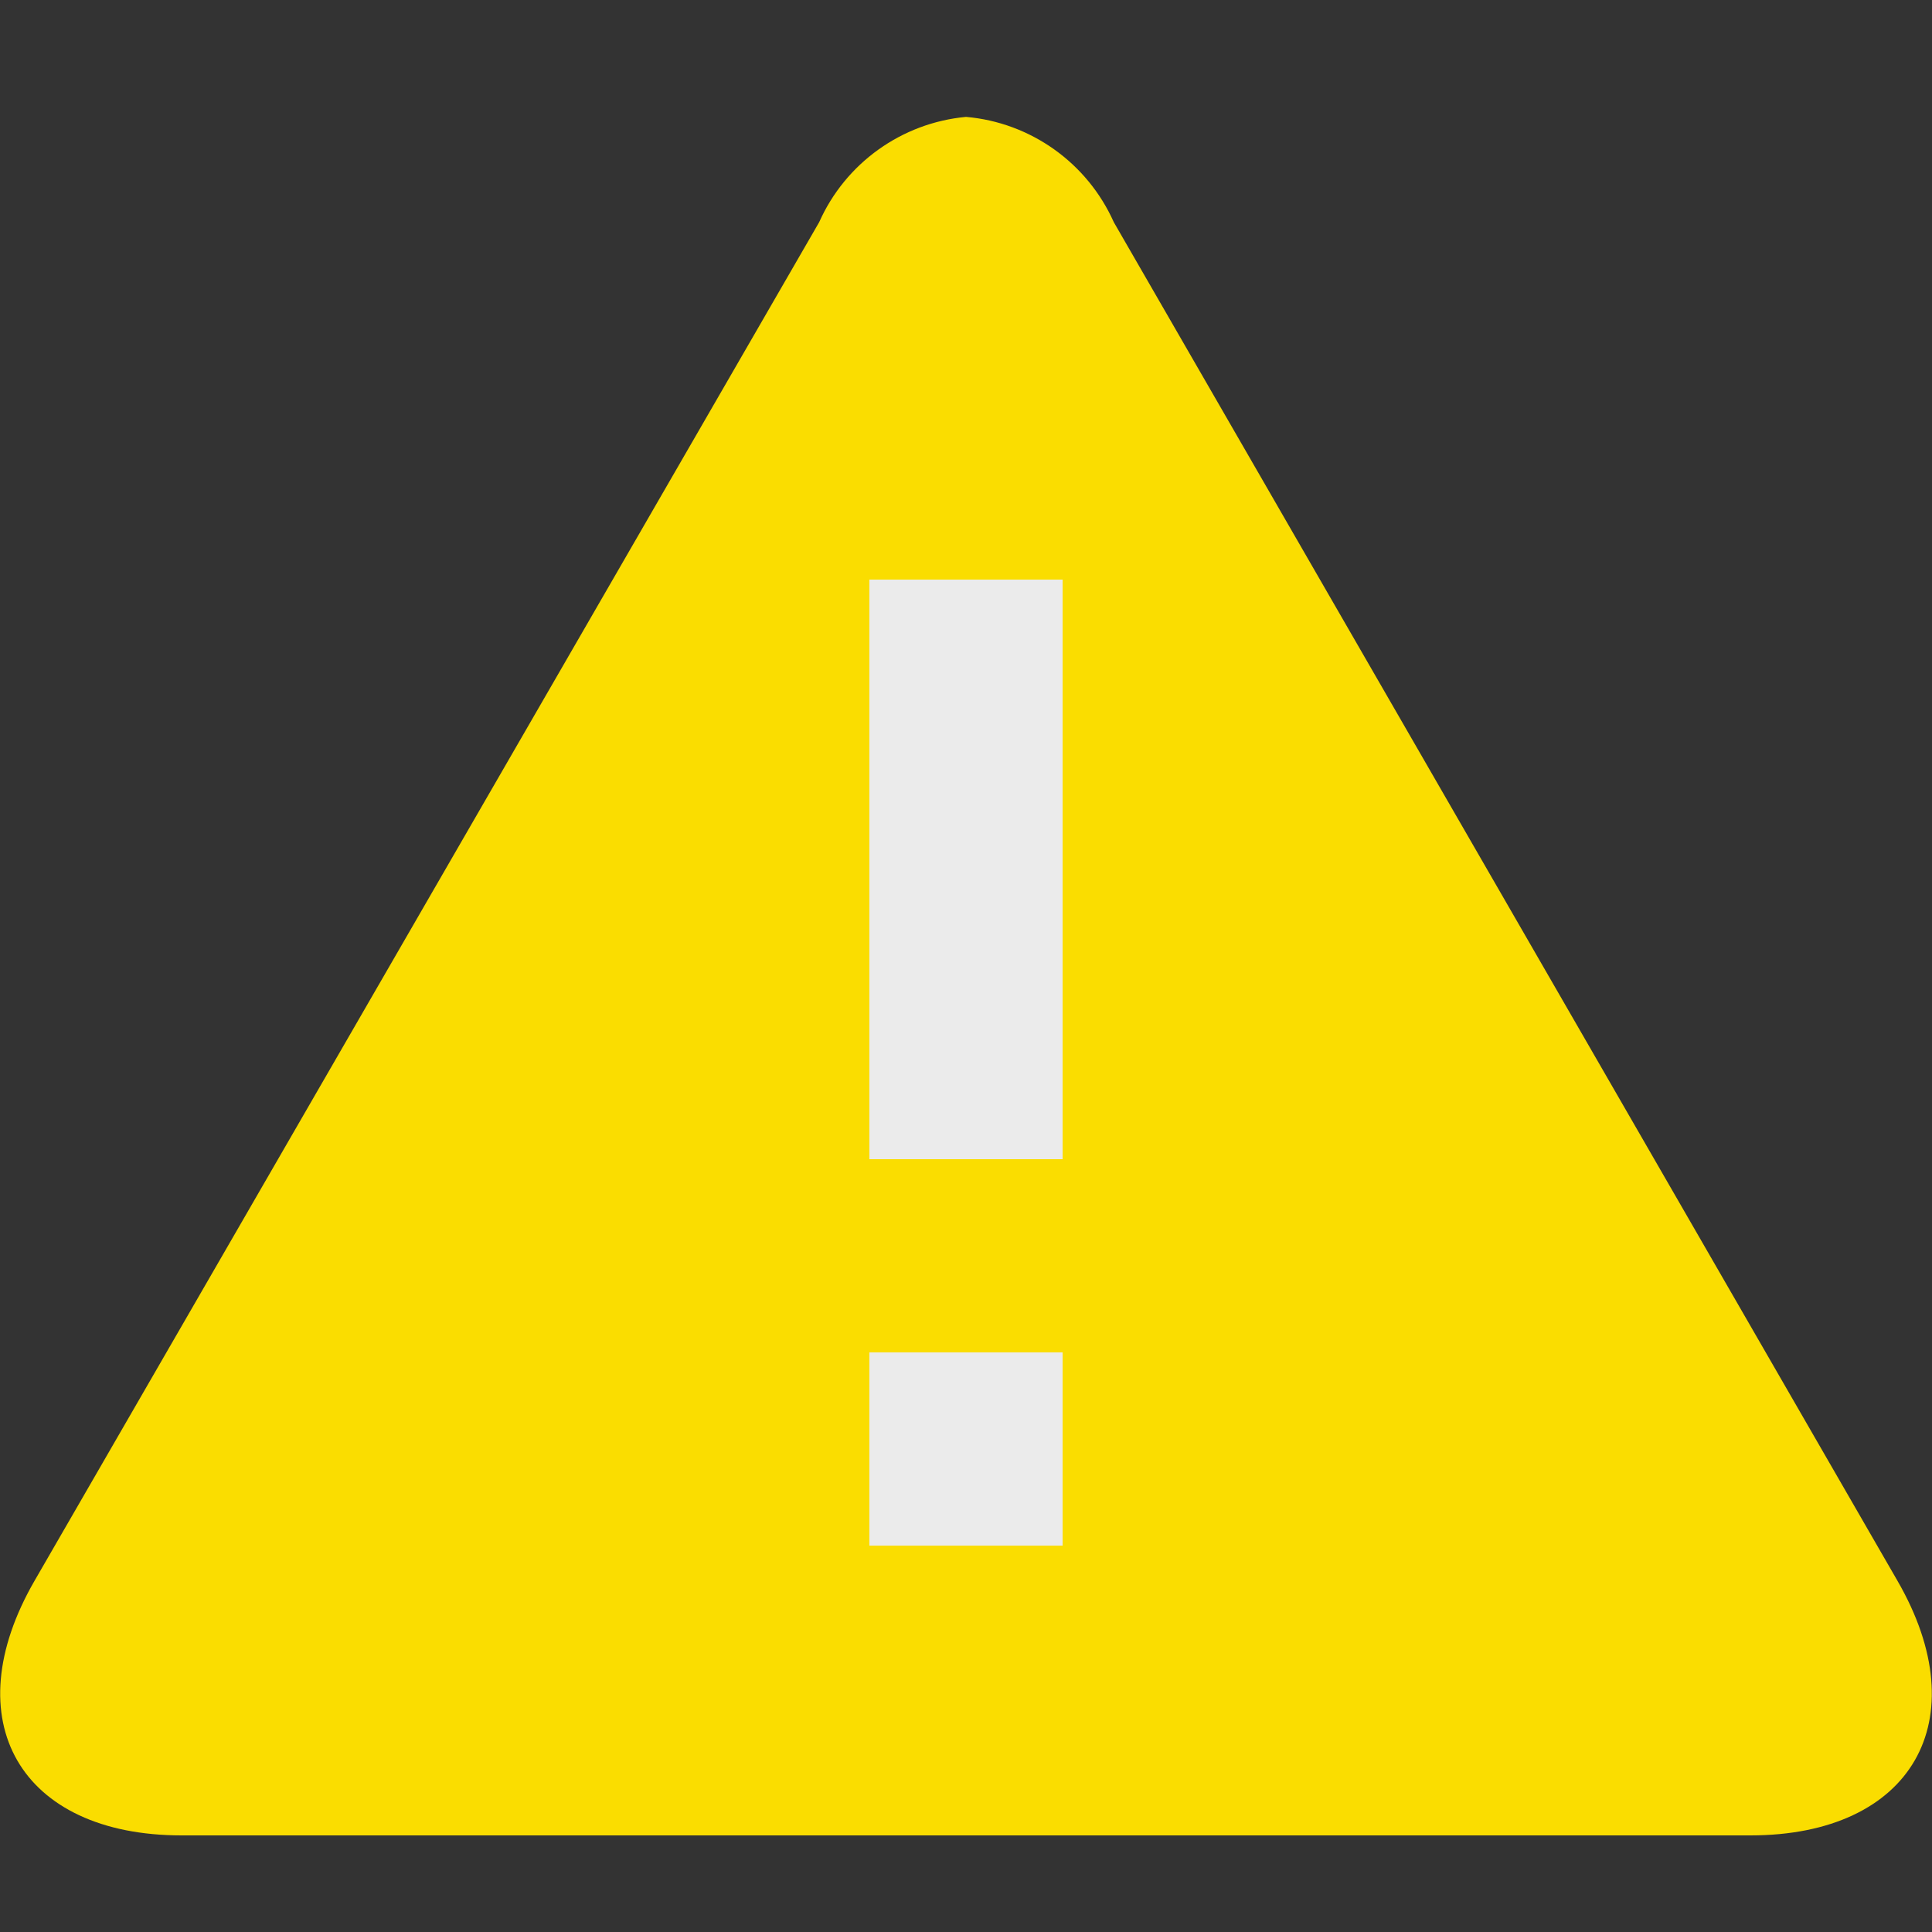 <?xml version="1.0" encoding="UTF-8" standalone="no"?>
<!DOCTYPE svg PUBLIC "-//W3C//DTD SVG 1.1//EN" "http://www.w3.org/Graphics/SVG/1.1/DTD/svg11.dtd">
<svg width="100%" height="100%" viewBox="0 0 20 20" version="1.1" xmlns="http://www.w3.org/2000/svg" xmlns:xlink="http://www.w3.org/1999/xlink" xml:space="preserve" xmlns:serif="http://www.serif.com/" style="fill-rule:evenodd;clip-rule:evenodd;stroke-linejoin:round;stroke-miterlimit:2;">
    <rect x="0" y="0" width="20" height="20" fill="#333333" stroke="none"/>
    <rect x="8.372" y="4.919" width="4.055" height="12.986" style="fill:rgb(235,235,235);"/>
    <path d="M19.64,16.36L11.53,2.3C11.256,1.686 10.669,1.268 10,1.21C9.334,1.272 8.752,1.689 8.48,2.3L0.36,16.36C-0.48,17.81 0.21,19 1.88,19L18.12,19C19.79,19 20.48,17.81 19.64,16.36ZM11,16L9,16L9,14L11,14L11,16ZM11,12L9,12L9,6L11,6L11,12Z" style="fill:rgb(250,221,0);fill-rule:nonzero;"/>
</svg>
